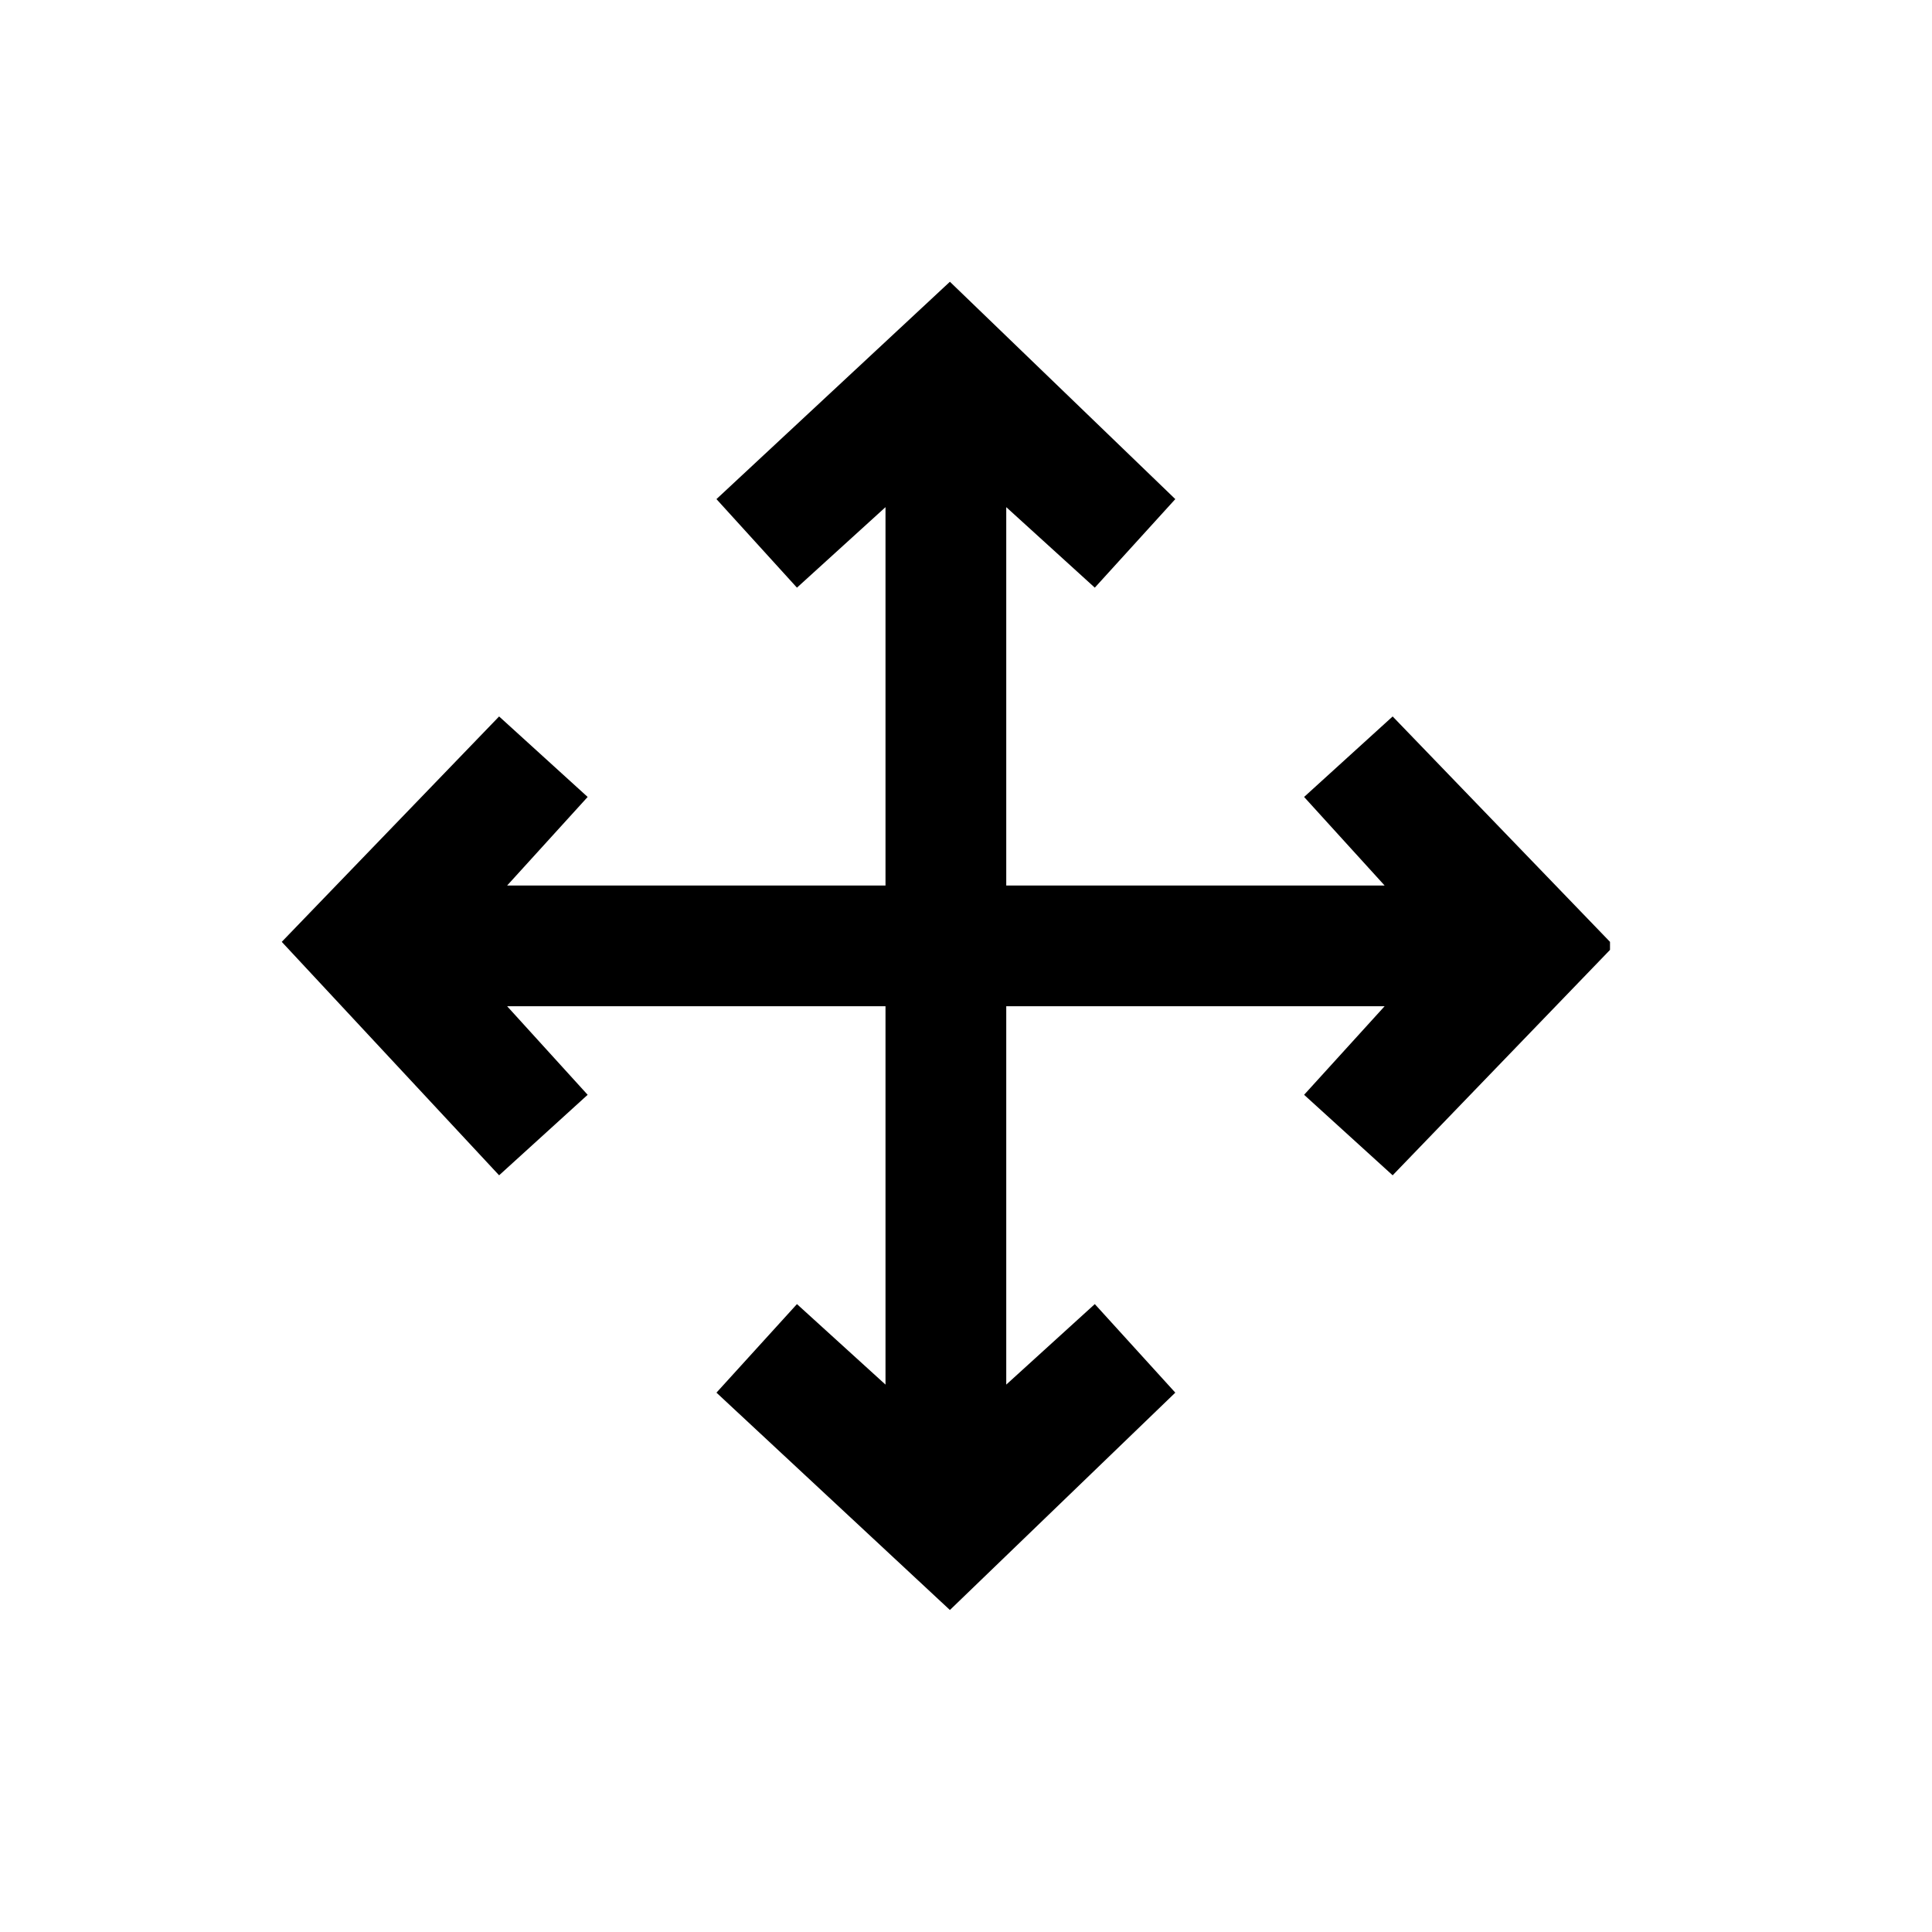 <svg version="1.2" xmlns="http://www.w3.org/2000/svg" viewBox="0 0 24 24" width="24" height="24">
	<title>image</title>
	<style>
		.s0 { fill: #000000 } 
	</style>
	<path id="Layer" class="s0" d="m20 11.8l-2.7 2.8-1.1-1 1-1.1h-4.7v4.7l1.1-1 1 1.1-2.8 2.7-2.9-2.7 1-1.1 1.1 1v-4.7h-4.7l1 1.1-1.1 1-2.7-2.9 2.7-2.8 1.1 1-1 1.1h4.7v-4.7l-1.1 1-1-1.1 2.9-2.7 2.8 2.7-1 1.1-1.1-1v4.7h4.7l-1-1.1 1.1-1c0 0 2.7 2.8 2.7 2.8z"/>
</svg>
